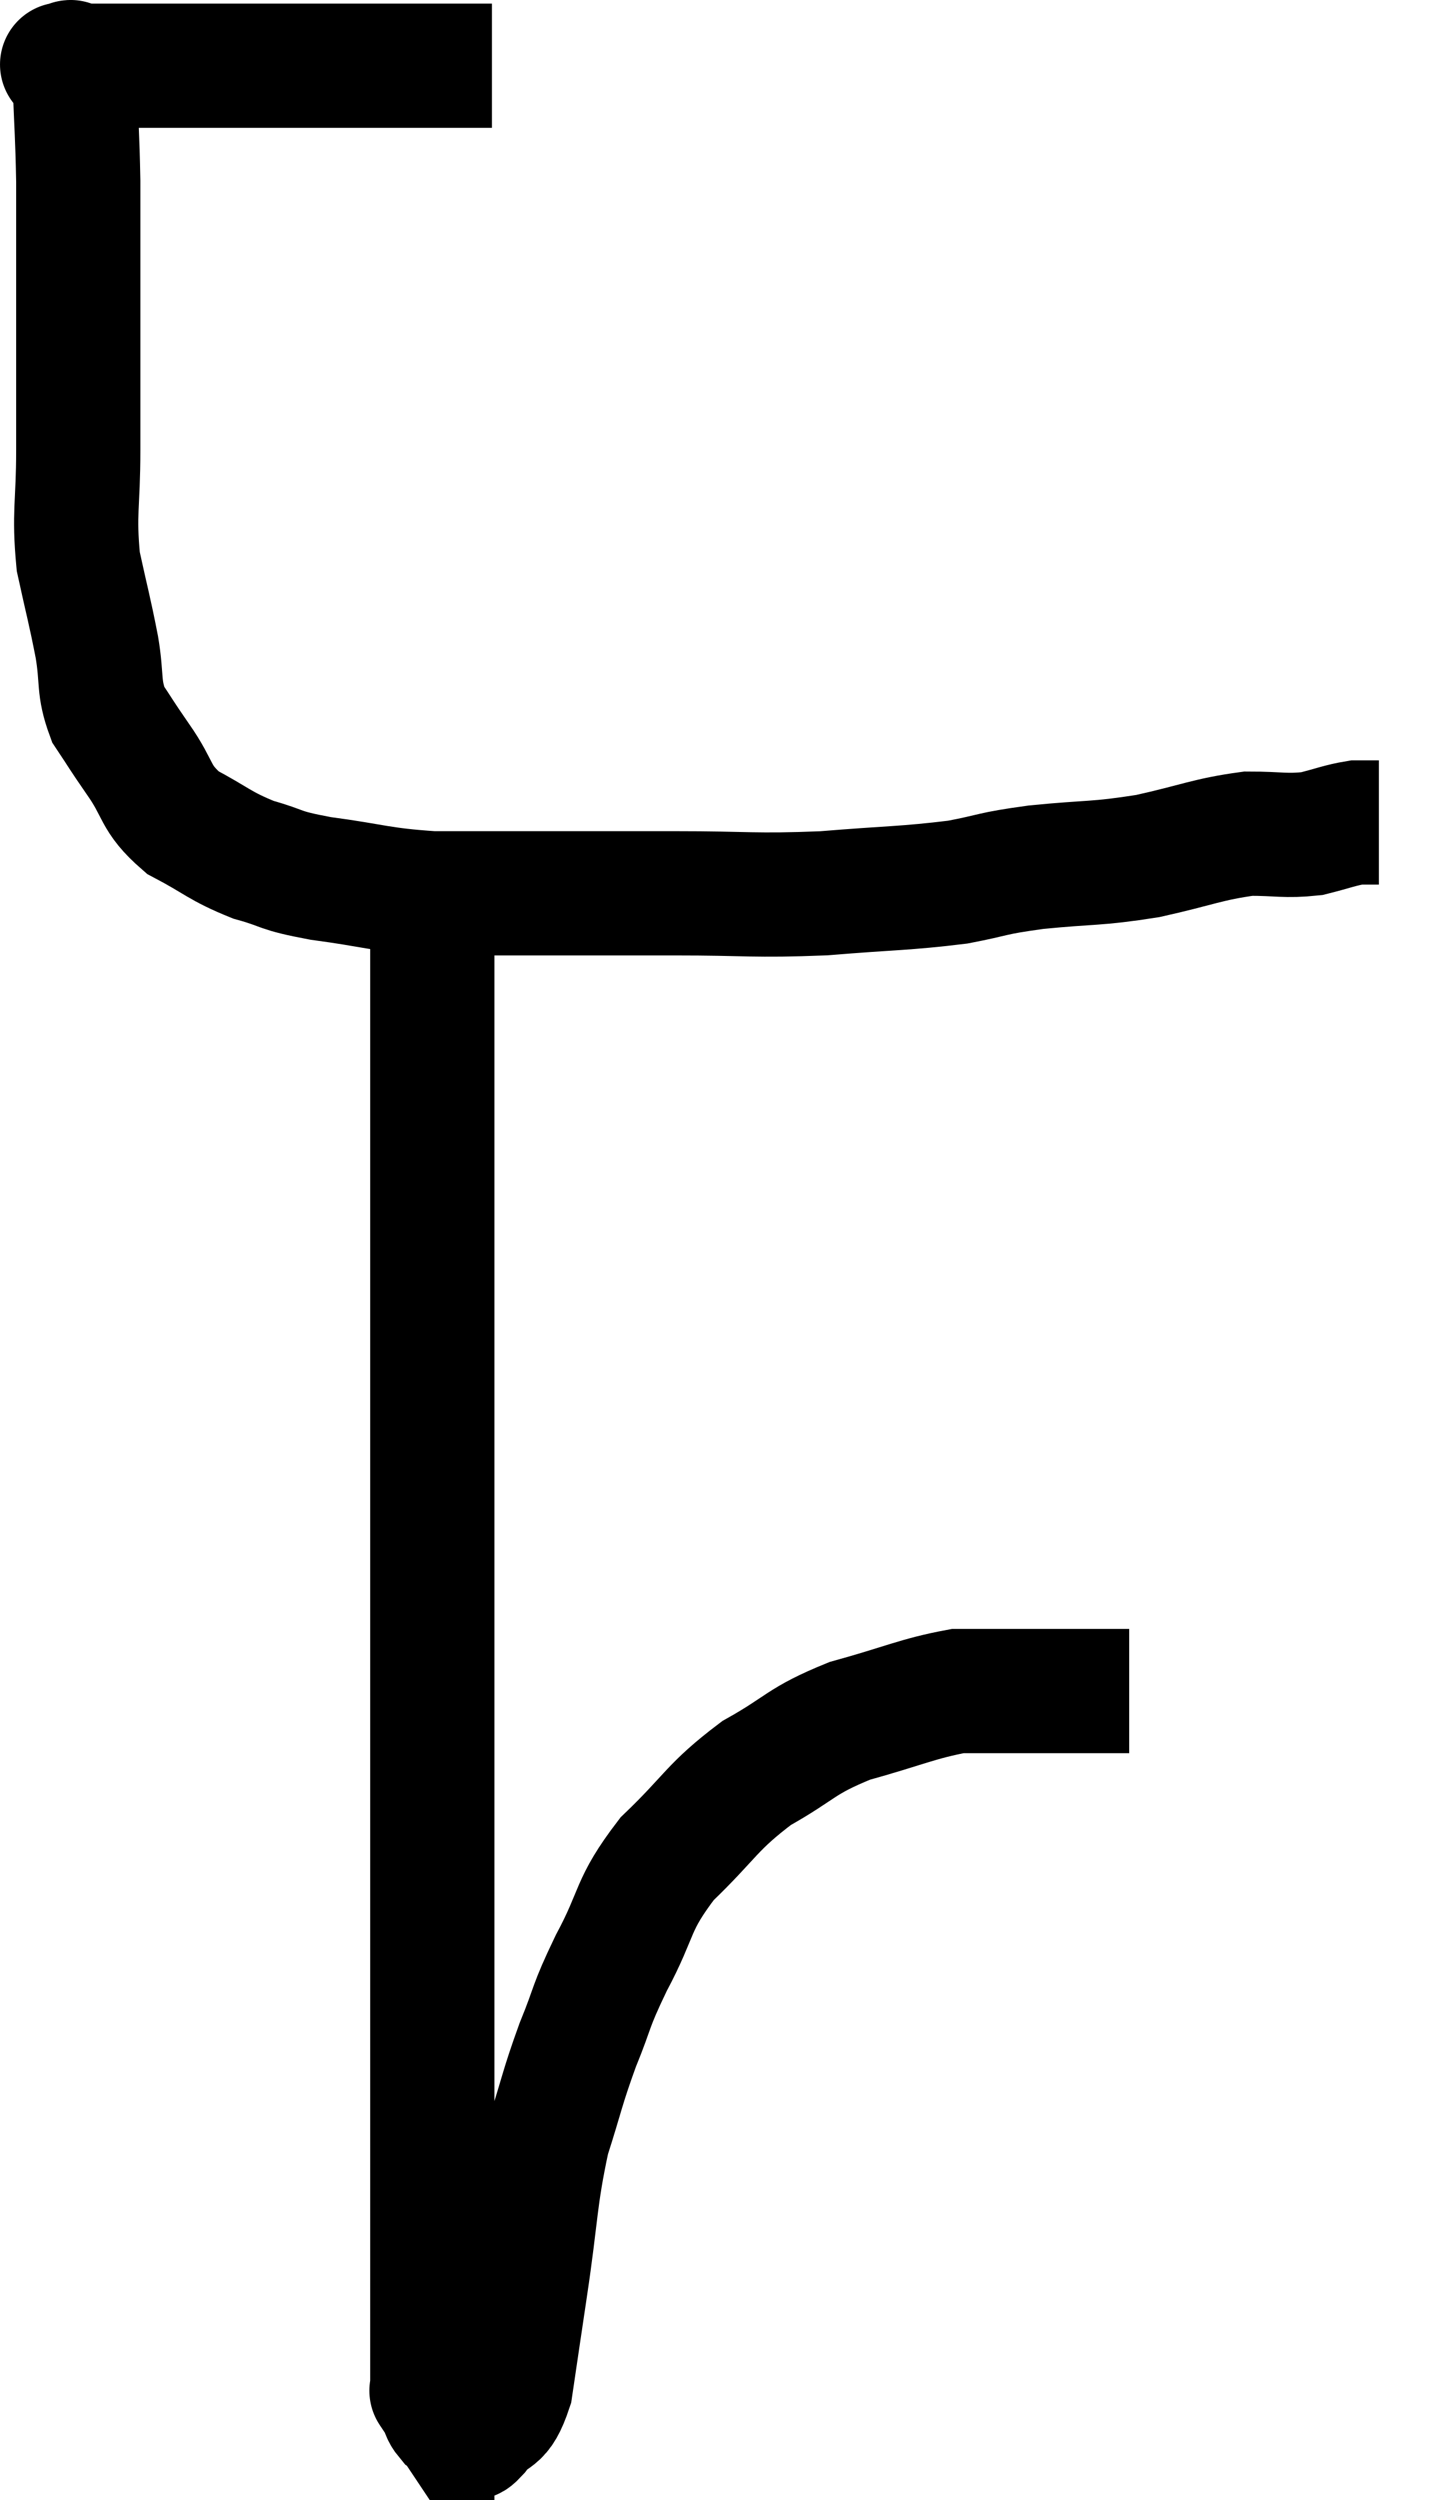 <svg xmlns="http://www.w3.org/2000/svg" viewBox="8.16 5.302 23.2 40.238" width="23.2" height="40.238"><path d="M 16.08 6.36 C 14.73 6.36, 14.595 6.36, 13.38 6.36 C 12.3 6.36, 12.105 6.36, 11.22 6.36 C 10.53 6.36, 10.35 6.36, 9.84 6.36 C 9.51 6.36, 9.345 6.36, 9.18 6.36 C 9.18 6.36, 9.18 6.36, 9.18 6.36 C 9.18 6.36, 9.18 6.36, 9.18 6.36 C 9.18 6.36, 9.135 6.315, 9.18 6.36 C 9.27 6.45, 9.3 6.075, 9.36 6.54 C 9.39 7.38, 9.405 7.44, 9.42 8.22 C 9.42 8.94, 9.42 8.805, 9.42 9.66 C 9.42 10.65, 9.42 10.92, 9.42 11.64 C 9.42 12.09, 9.42 11.865, 9.42 12.54 C 9.42 13.44, 9.345 13.545, 9.42 14.34 C 9.57 15.03, 9.6 15.105, 9.72 15.72 C 9.81 16.26, 9.735 16.35, 9.9 16.8 C 10.14 17.16, 10.08 17.085, 10.38 17.52 C 10.74 18.03, 10.635 18.135, 11.1 18.54 C 11.67 18.84, 11.685 18.915, 12.24 19.14 C 12.78 19.29, 12.6 19.305, 13.32 19.44 C 14.22 19.56, 14.25 19.62, 15.12 19.68 C 15.96 19.68, 15.825 19.68, 16.8 19.68 C 17.91 19.68, 17.865 19.68, 19.02 19.68 C 20.22 19.68, 20.28 19.725, 21.42 19.68 C 22.5 19.59, 22.725 19.605, 23.58 19.5 C 24.21 19.38, 24.075 19.365, 24.84 19.26 C 25.74 19.17, 25.785 19.215, 26.64 19.08 C 27.45 18.9, 27.6 18.81, 28.26 18.72 C 28.77 18.72, 28.845 18.765, 29.28 18.72 C 29.64 18.63, 29.73 18.585, 30 18.54 C 30.18 18.54, 30.27 18.54, 30.36 18.54 C 30.36 18.54, 30.36 18.54, 30.36 18.54 L 30.36 18.54" fill="none" stroke="black" stroke-width="2"></path><path d="M 15.12 19.5 C 15.12 19.92, 15.12 19.35, 15.12 20.34 C 15.12 21.9, 15.12 21.825, 15.12 23.46 C 15.12 25.17, 15.12 25.5, 15.12 26.88 C 15.12 27.93, 15.12 27.645, 15.12 28.98 C 15.12 30.6, 15.12 30.675, 15.12 32.22 C 15.12 33.69, 15.12 33.795, 15.12 35.16 C 15.12 36.42, 15.12 36.705, 15.12 37.68 C 15.12 38.37, 15.12 38.25, 15.12 39.06 C 15.12 39.99, 15.12 40.125, 15.12 40.92 C 15.12 41.58, 15.12 41.655, 15.12 42.24 C 15.12 42.75, 15.12 42.96, 15.12 43.26 C 15.12 43.35, 15.12 43.305, 15.12 43.44 C 15.12 43.62, 15.12 43.71, 15.12 43.8 C 15.12 43.8, 15.09 43.755, 15.12 43.8 C 15.18 43.89, 15.18 43.875, 15.24 43.98 C 15.3 44.1, 15.285 44.13, 15.36 44.22 C 15.45 44.28, 15.495 44.31, 15.54 44.34 C 15.54 44.34, 15.495 44.31, 15.54 44.34 C 15.63 44.4, 15.645 44.43, 15.72 44.46 C 15.78 44.46, 15.675 44.64, 15.84 44.46 C 16.11 44.1, 16.185 44.325, 16.38 43.74 C 16.5 42.93, 16.47 43.125, 16.62 42.12 C 16.8 40.92, 16.77 40.695, 16.98 39.72 C 17.22 38.97, 17.205 38.925, 17.46 38.22 C 17.73 37.56, 17.64 37.65, 18 36.9 C 18.45 36.06, 18.315 35.985, 18.9 35.22 C 19.62 34.53, 19.605 34.395, 20.34 33.84 C 21.09 33.42, 21.03 33.33, 21.84 33 C 22.71 32.76, 22.935 32.64, 23.58 32.52 C 24 32.52, 23.985 32.52, 24.42 32.52 C 24.87 32.52, 24.885 32.52, 25.32 32.52 C 25.74 32.52, 25.905 32.52, 26.16 32.52 C 26.25 32.52, 26.295 32.52, 26.34 32.52 L 26.34 32.52" fill="none" stroke="black" stroke-width="2"></path></svg>